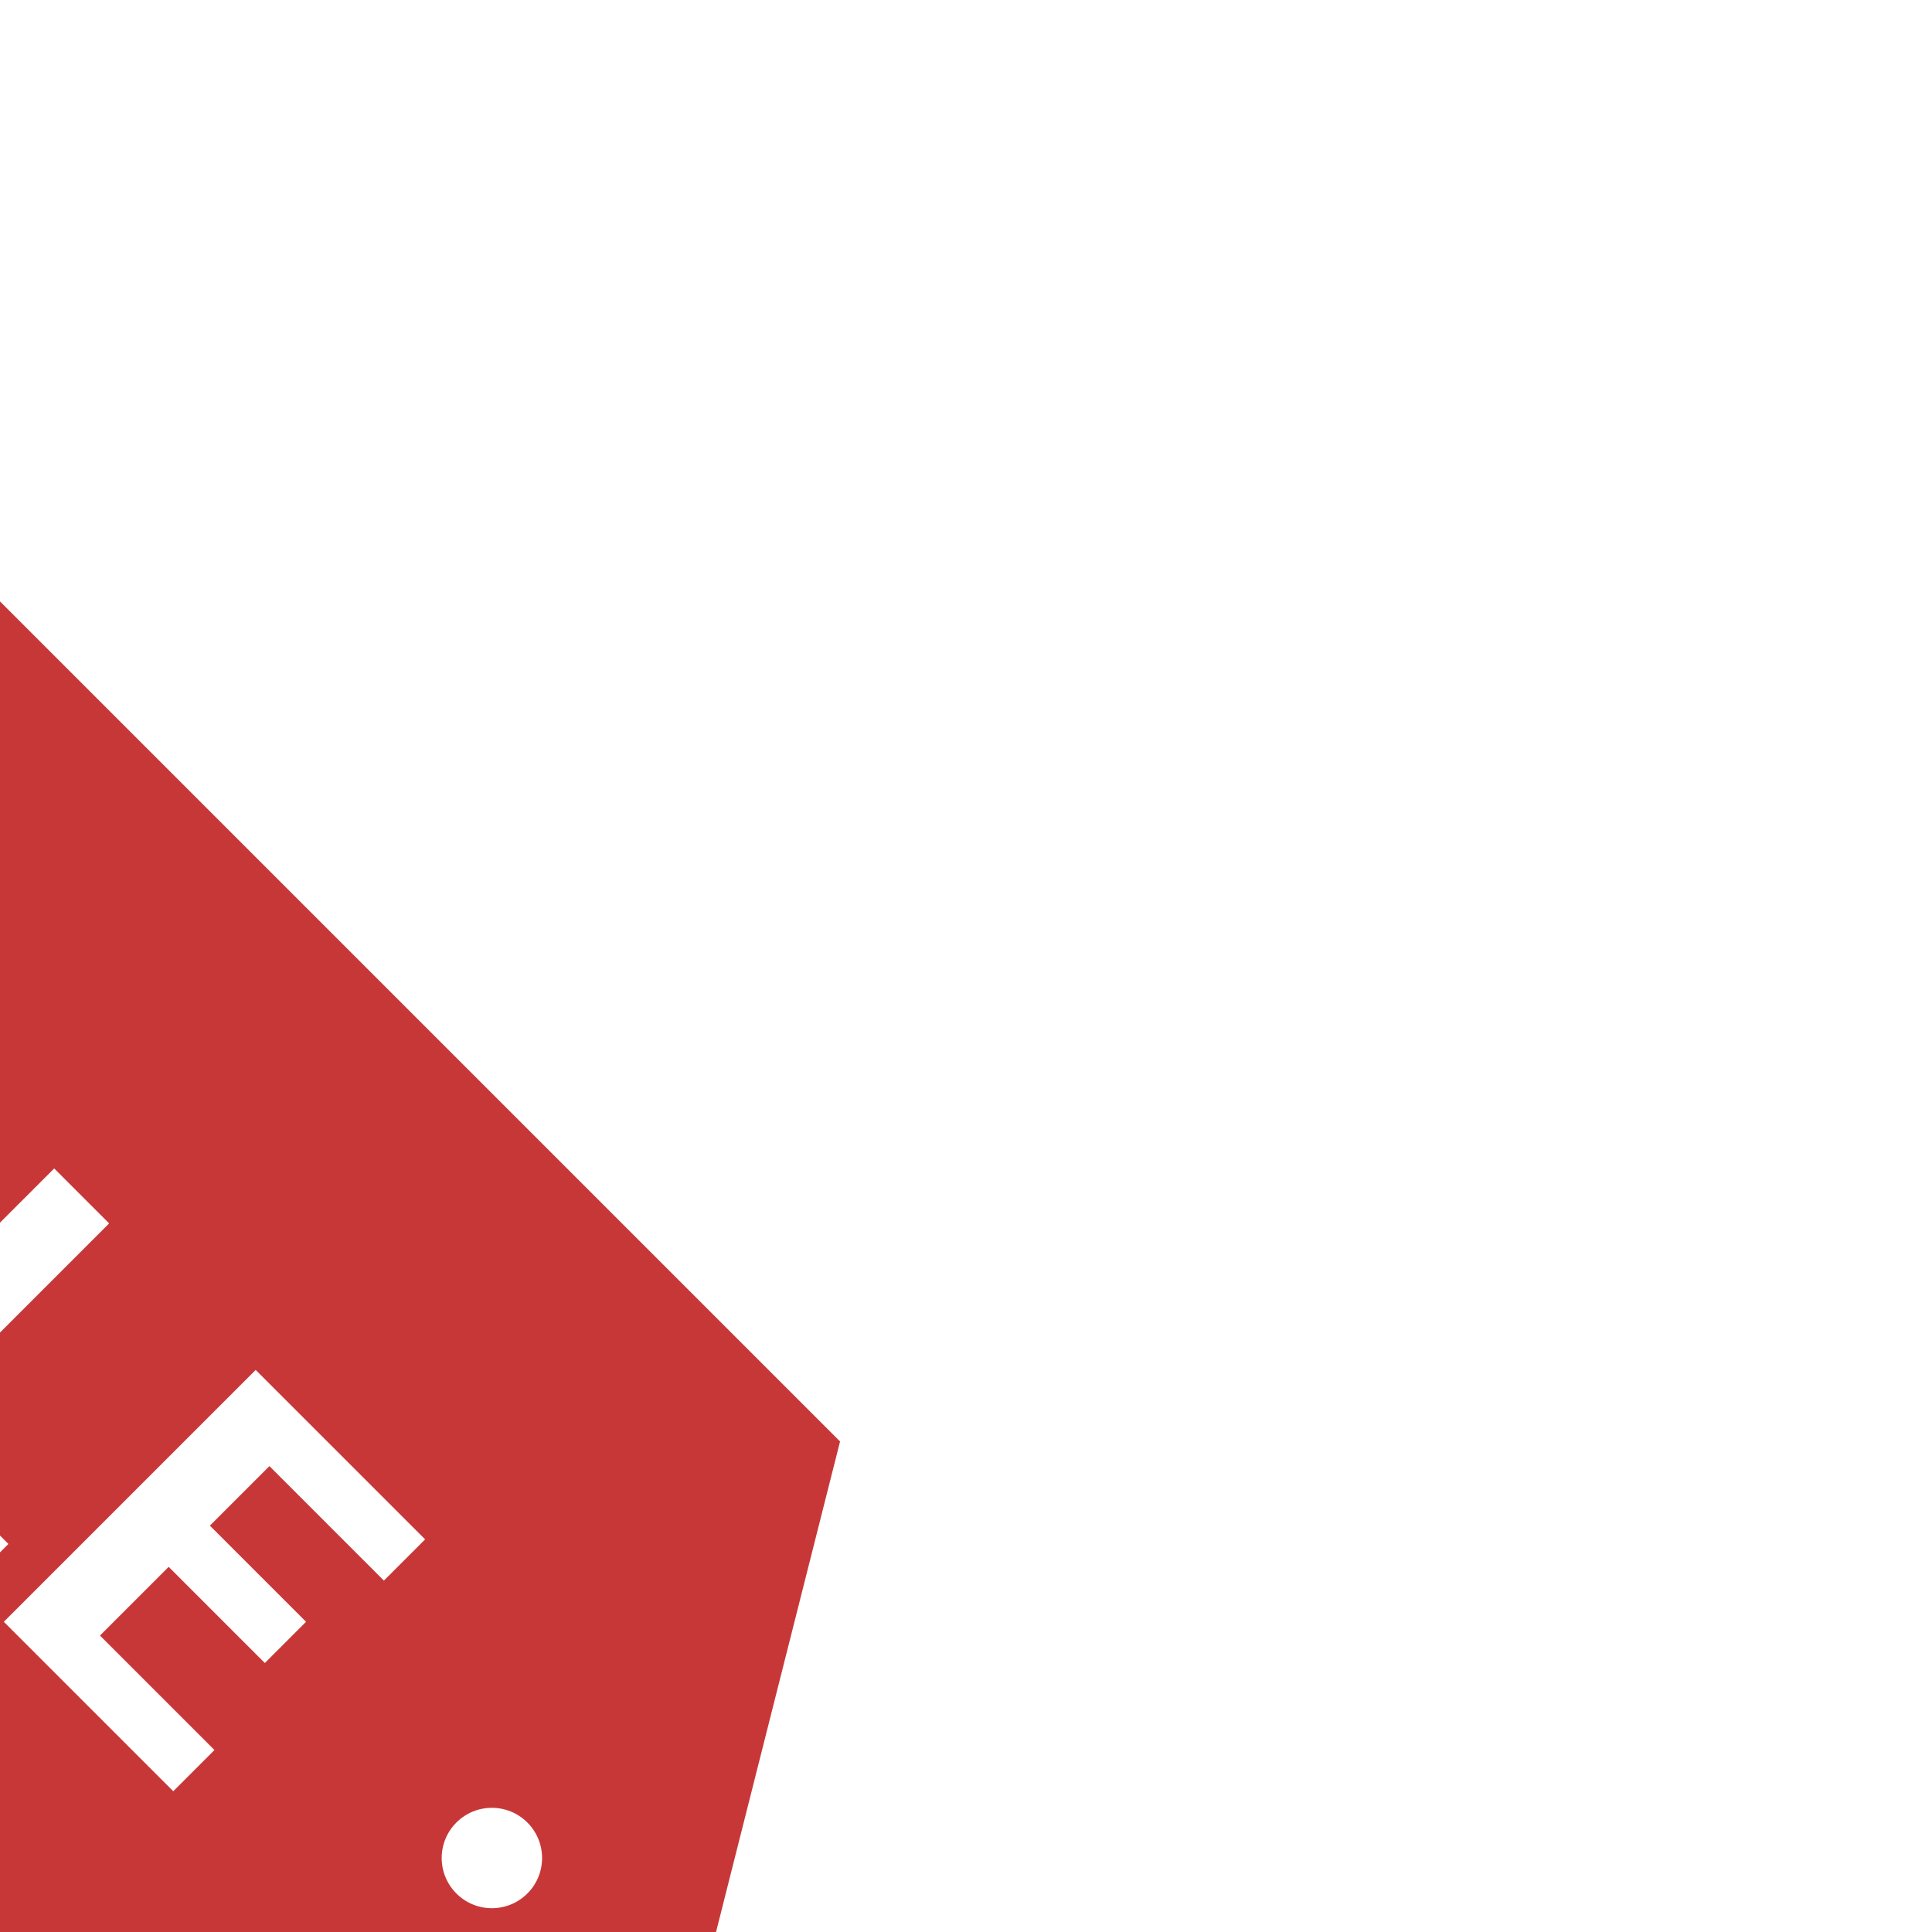 <svg fill="#c83737" height="200px" width="200px" version="1.1" xmlns="http://www.w3.org/2000/svg" viewBox="0 0 298.333 298.333" xmlns:xlink="http://www.w3.org/1999/xlink" enable-background="new 0 0 298.333 298.333" stroke="#c83737" transform="rotate(45)"><g id="SVGRepo_bgCarrier" stroke-width="0"></g><g id="SVGRepo_tracerCarrier" stroke-linecap="round" stroke-linejoin="round"></g><g id="SVGRepo_iconCarrier"> <g> <path d="m248.833,66.166h-248.833v166h248.833l49.5-83-49.5-83zm-176.928,107.198c-3.766,2.73-8.756,4.098-14.978,4.098-6.245,0-11.648-1.57-16.207-4.703-4.558-3.135-6.774-7.561-6.648-13.453l.075-.139h12.43c0,3 0.855,5.35 2.566,6.711 1.715,1.361 4.308,1.996 7.784,1.996 2.645,0 4.615-0.552 5.912-1.608 1.296-1.059 1.946-2.456 1.946-4.169 0-1.938-0.644-3.441-1.927-4.498-1.285-1.059-3.59-2.183-6.914-3.366-6.95-2.191-12.101-4.54-15.451-7.048-3.35-2.506-5.023-6.126-5.023-10.86 0-4.609 1.995-8.339 5.988-11.185 3.99-2.846 9.059-4.268 15.205-4.268 6.094,0 11.086,1.568 14.979,4.703 3.891,3.135 5.772,7.3 5.648,12.237l-.077,.355h-12.391c0-2-0.742-4.101-2.229-5.474-1.485-1.371-3.538-2.124-6.156-2.124-2.57,0-4.587,0.532-6.045,1.669-1.46,1.131-2.191,2.514-2.191,4.176 0,1.615 0.737,2.893 2.208,3.864 1.474,0.971 4.237,2.182 8.293,3.643 6.245,1.863 10.949,4.152 14.111,6.873 3.158,2.719 4.738,6.458 4.738,11.216 0.002,4.837-1.877,8.619-5.646,11.354zm44.901,3.803l-3.137-11h-17.339l-3.1,11h-12.843l17.756-56h13.713l17.793,56h-12.843zm53.194,0h-37v-56h13v46h24v10zm45-46h-25v12h21v10h-21v14h25v10h-38v-56h38v10zm41.583,26.25c-4.557,0-8.25-3.693-8.25-8.25 0-4.557 3.693-8.25 8.25-8.25 4.557,0 8.25,3.693 8.25,8.25 0,4.556-3.693,8.25-8.25,8.25z"></path> <polygon points="104.867,136.167 99.162,156.167 110.836,156.167 105.093,136.167 "></polygon> </g> </g></svg>